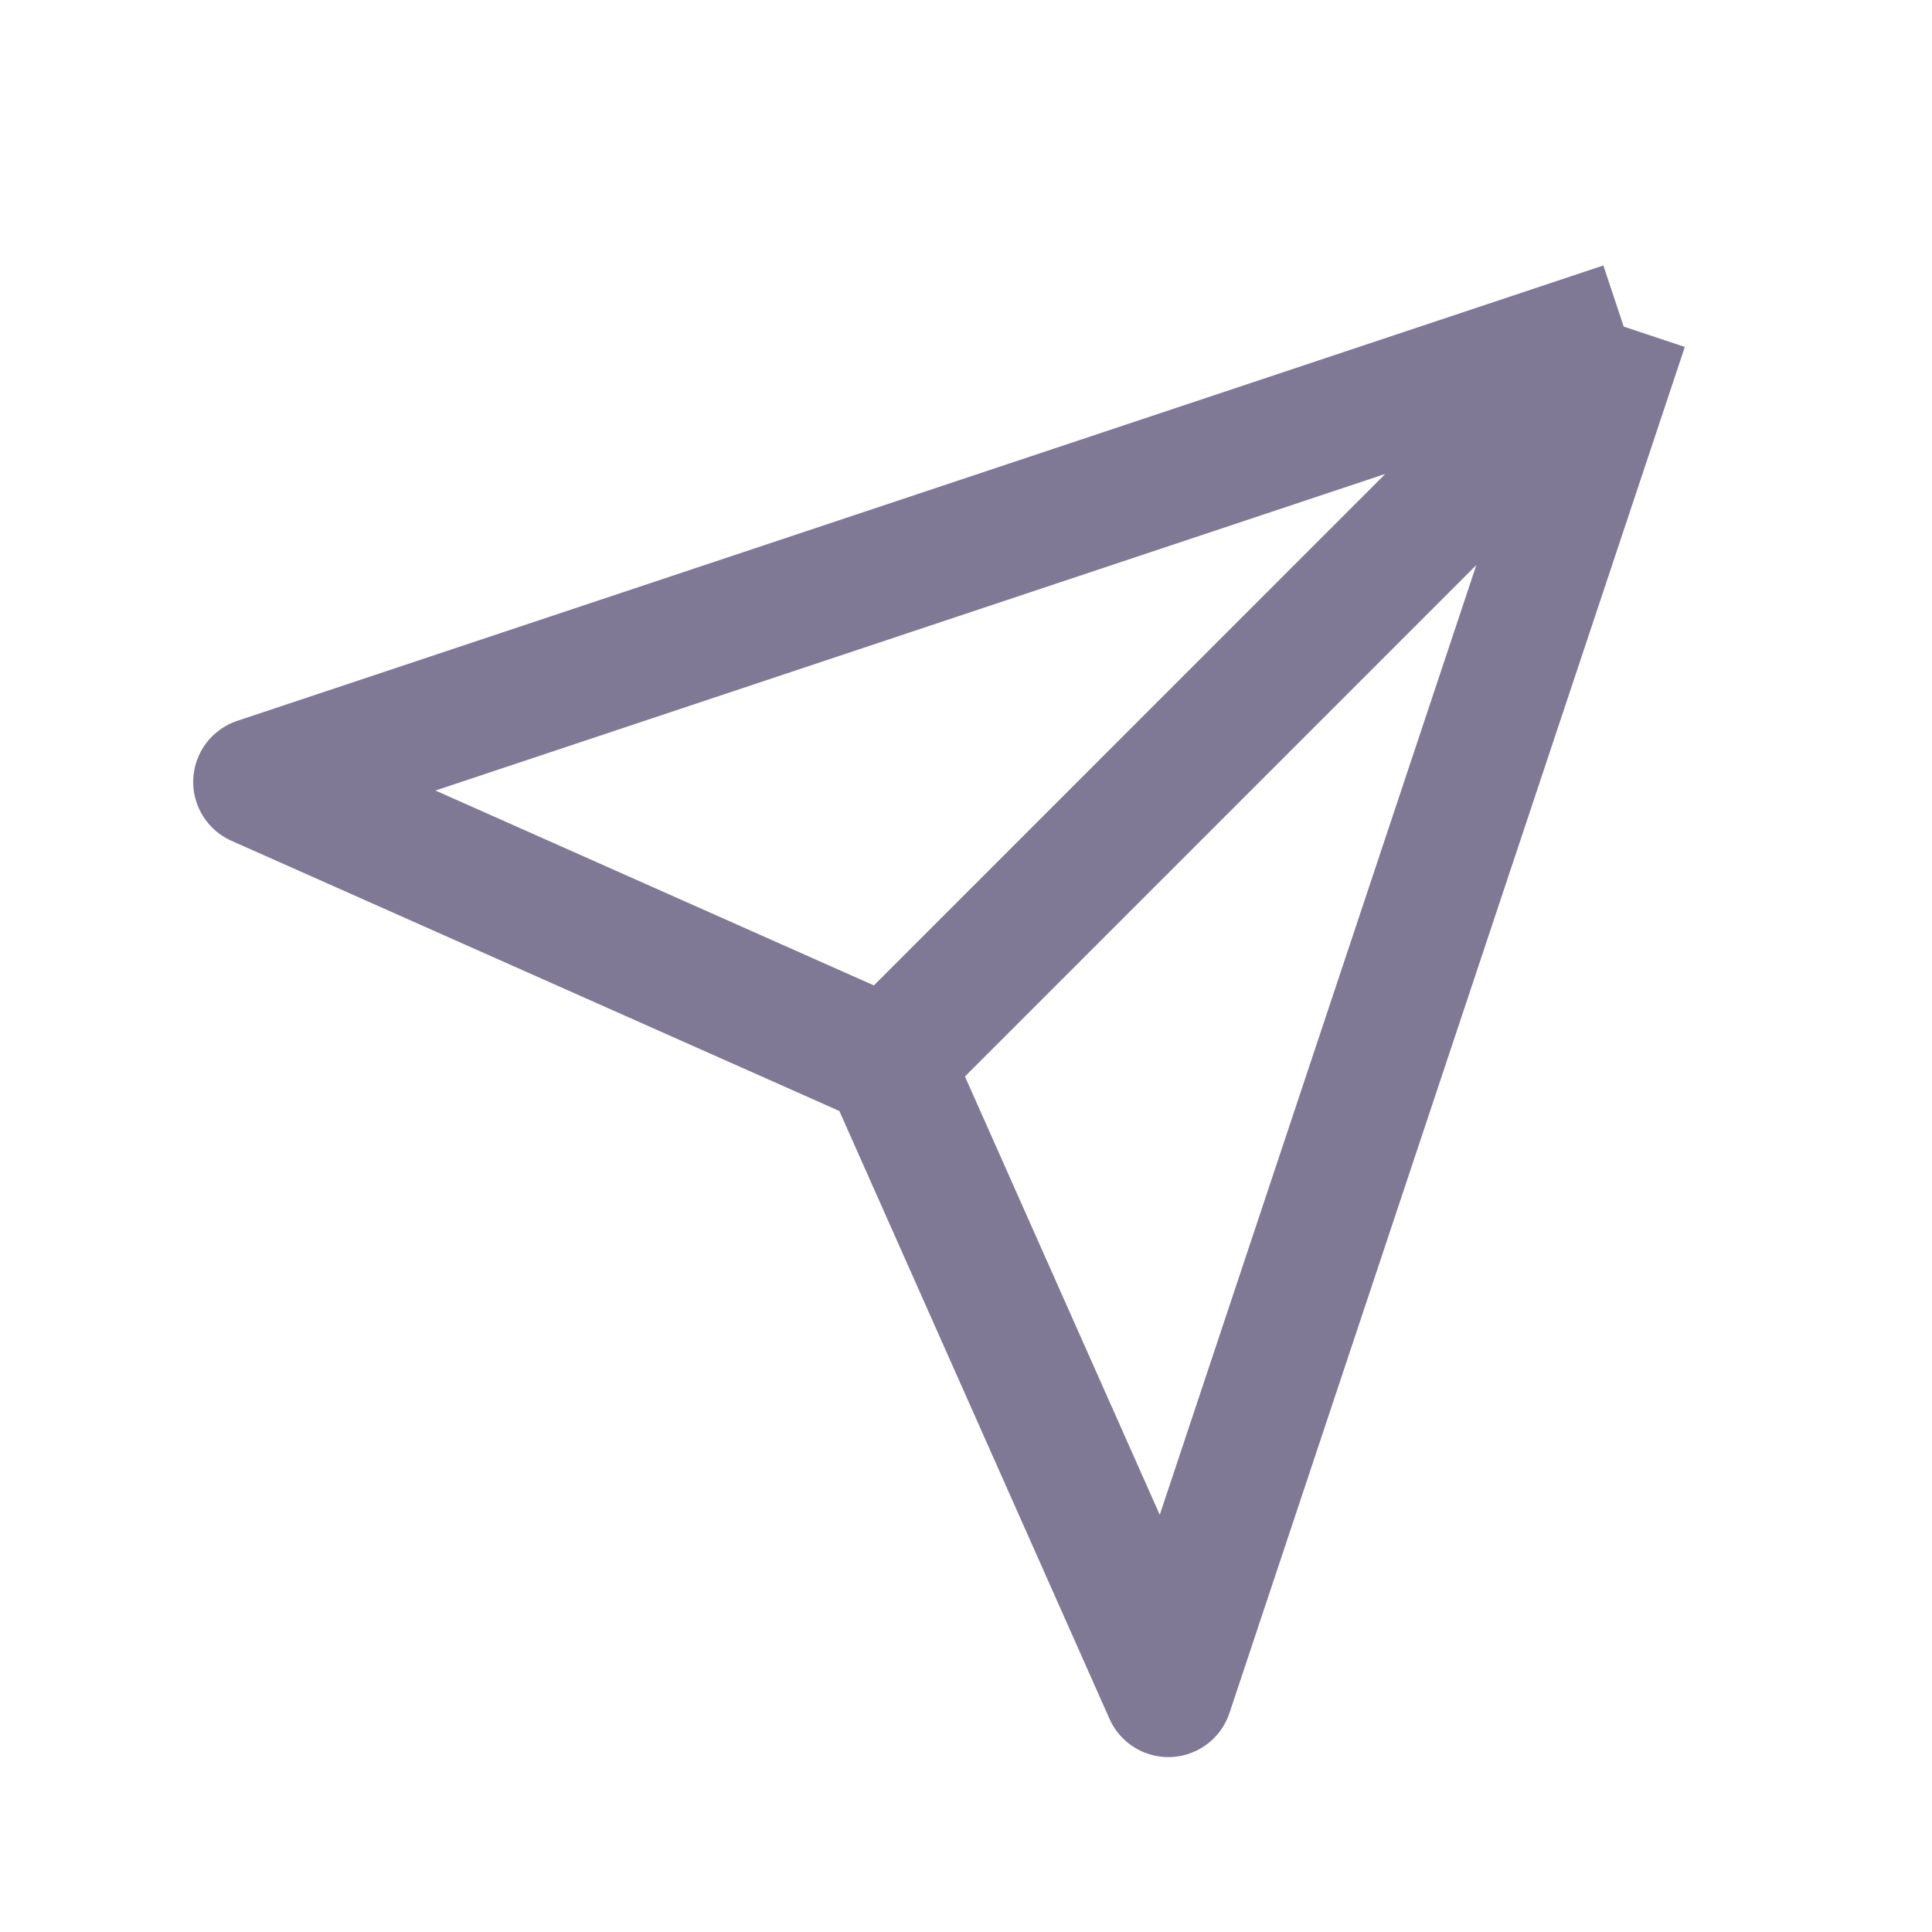 <svg width="30" height="30" viewBox="0 0 30 30" fill="none" xmlns="http://www.w3.org/2000/svg">
<path d="M25.213 5.071L4 12.142L13.791 16.494M25.213 5.071L18.142 26.284L13.791 16.494M25.213 5.071L13.791 16.494" stroke="#807996" stroke-width="2" stroke-linejoin="round"/>
</svg>
